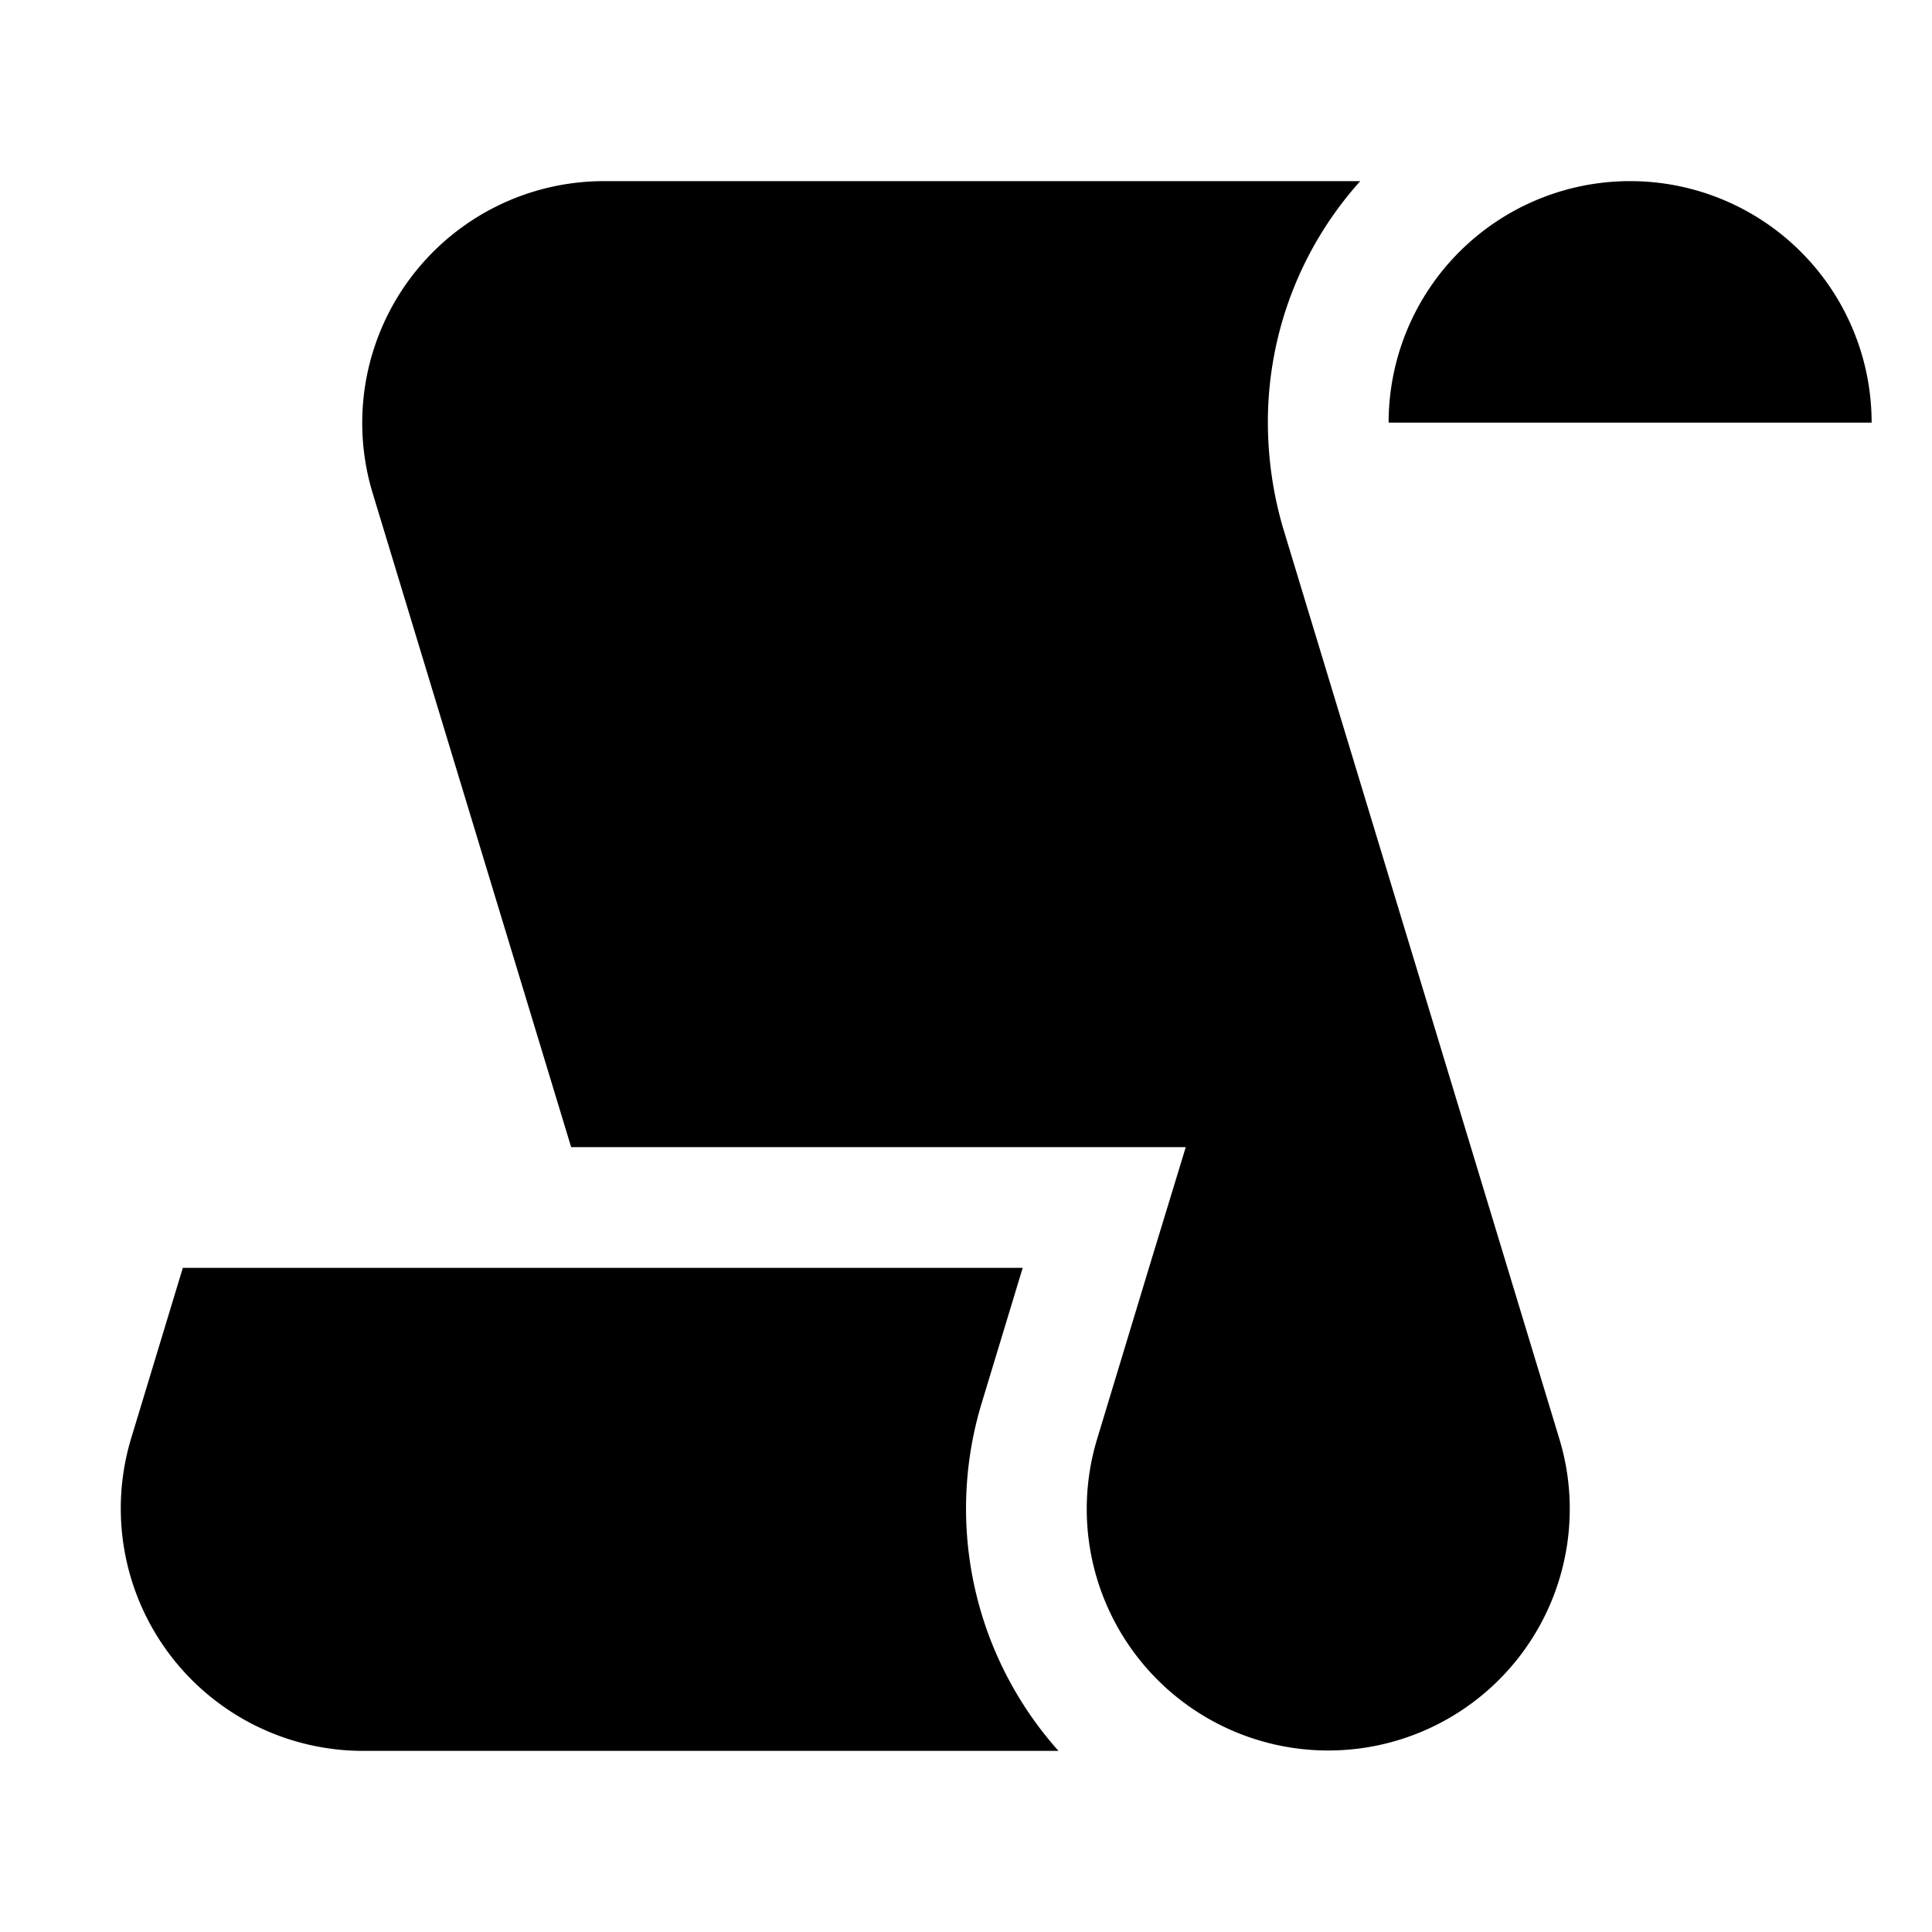 <svg xmlns="http://www.w3.org/2000/svg" viewBox="0 0 32 32">
  <g>
    <path d="M26,25a4,4,0,1,1-7.83-1.16L19.03,21l.61-2H9.46L6.17,8.16A4.005,4.005,0,0,1,10,3H22.53A5.971,5.971,0,0,0,21,7a6.256,6.256,0,0,0,.25,1.74l4.58,15.1A3.967,3.967,0,0,1,26,25Z"/>
    <path d="M2.167,23.841A4.015,4.015,0,0,0,6,29H17.532a6.022,6.022,0,0,1-1.278-5.741L16.939,21H3.028Z"/>
    <path d="M23,7a4,4,0,0,1,8,0Z"/>
  </g>
</svg>
